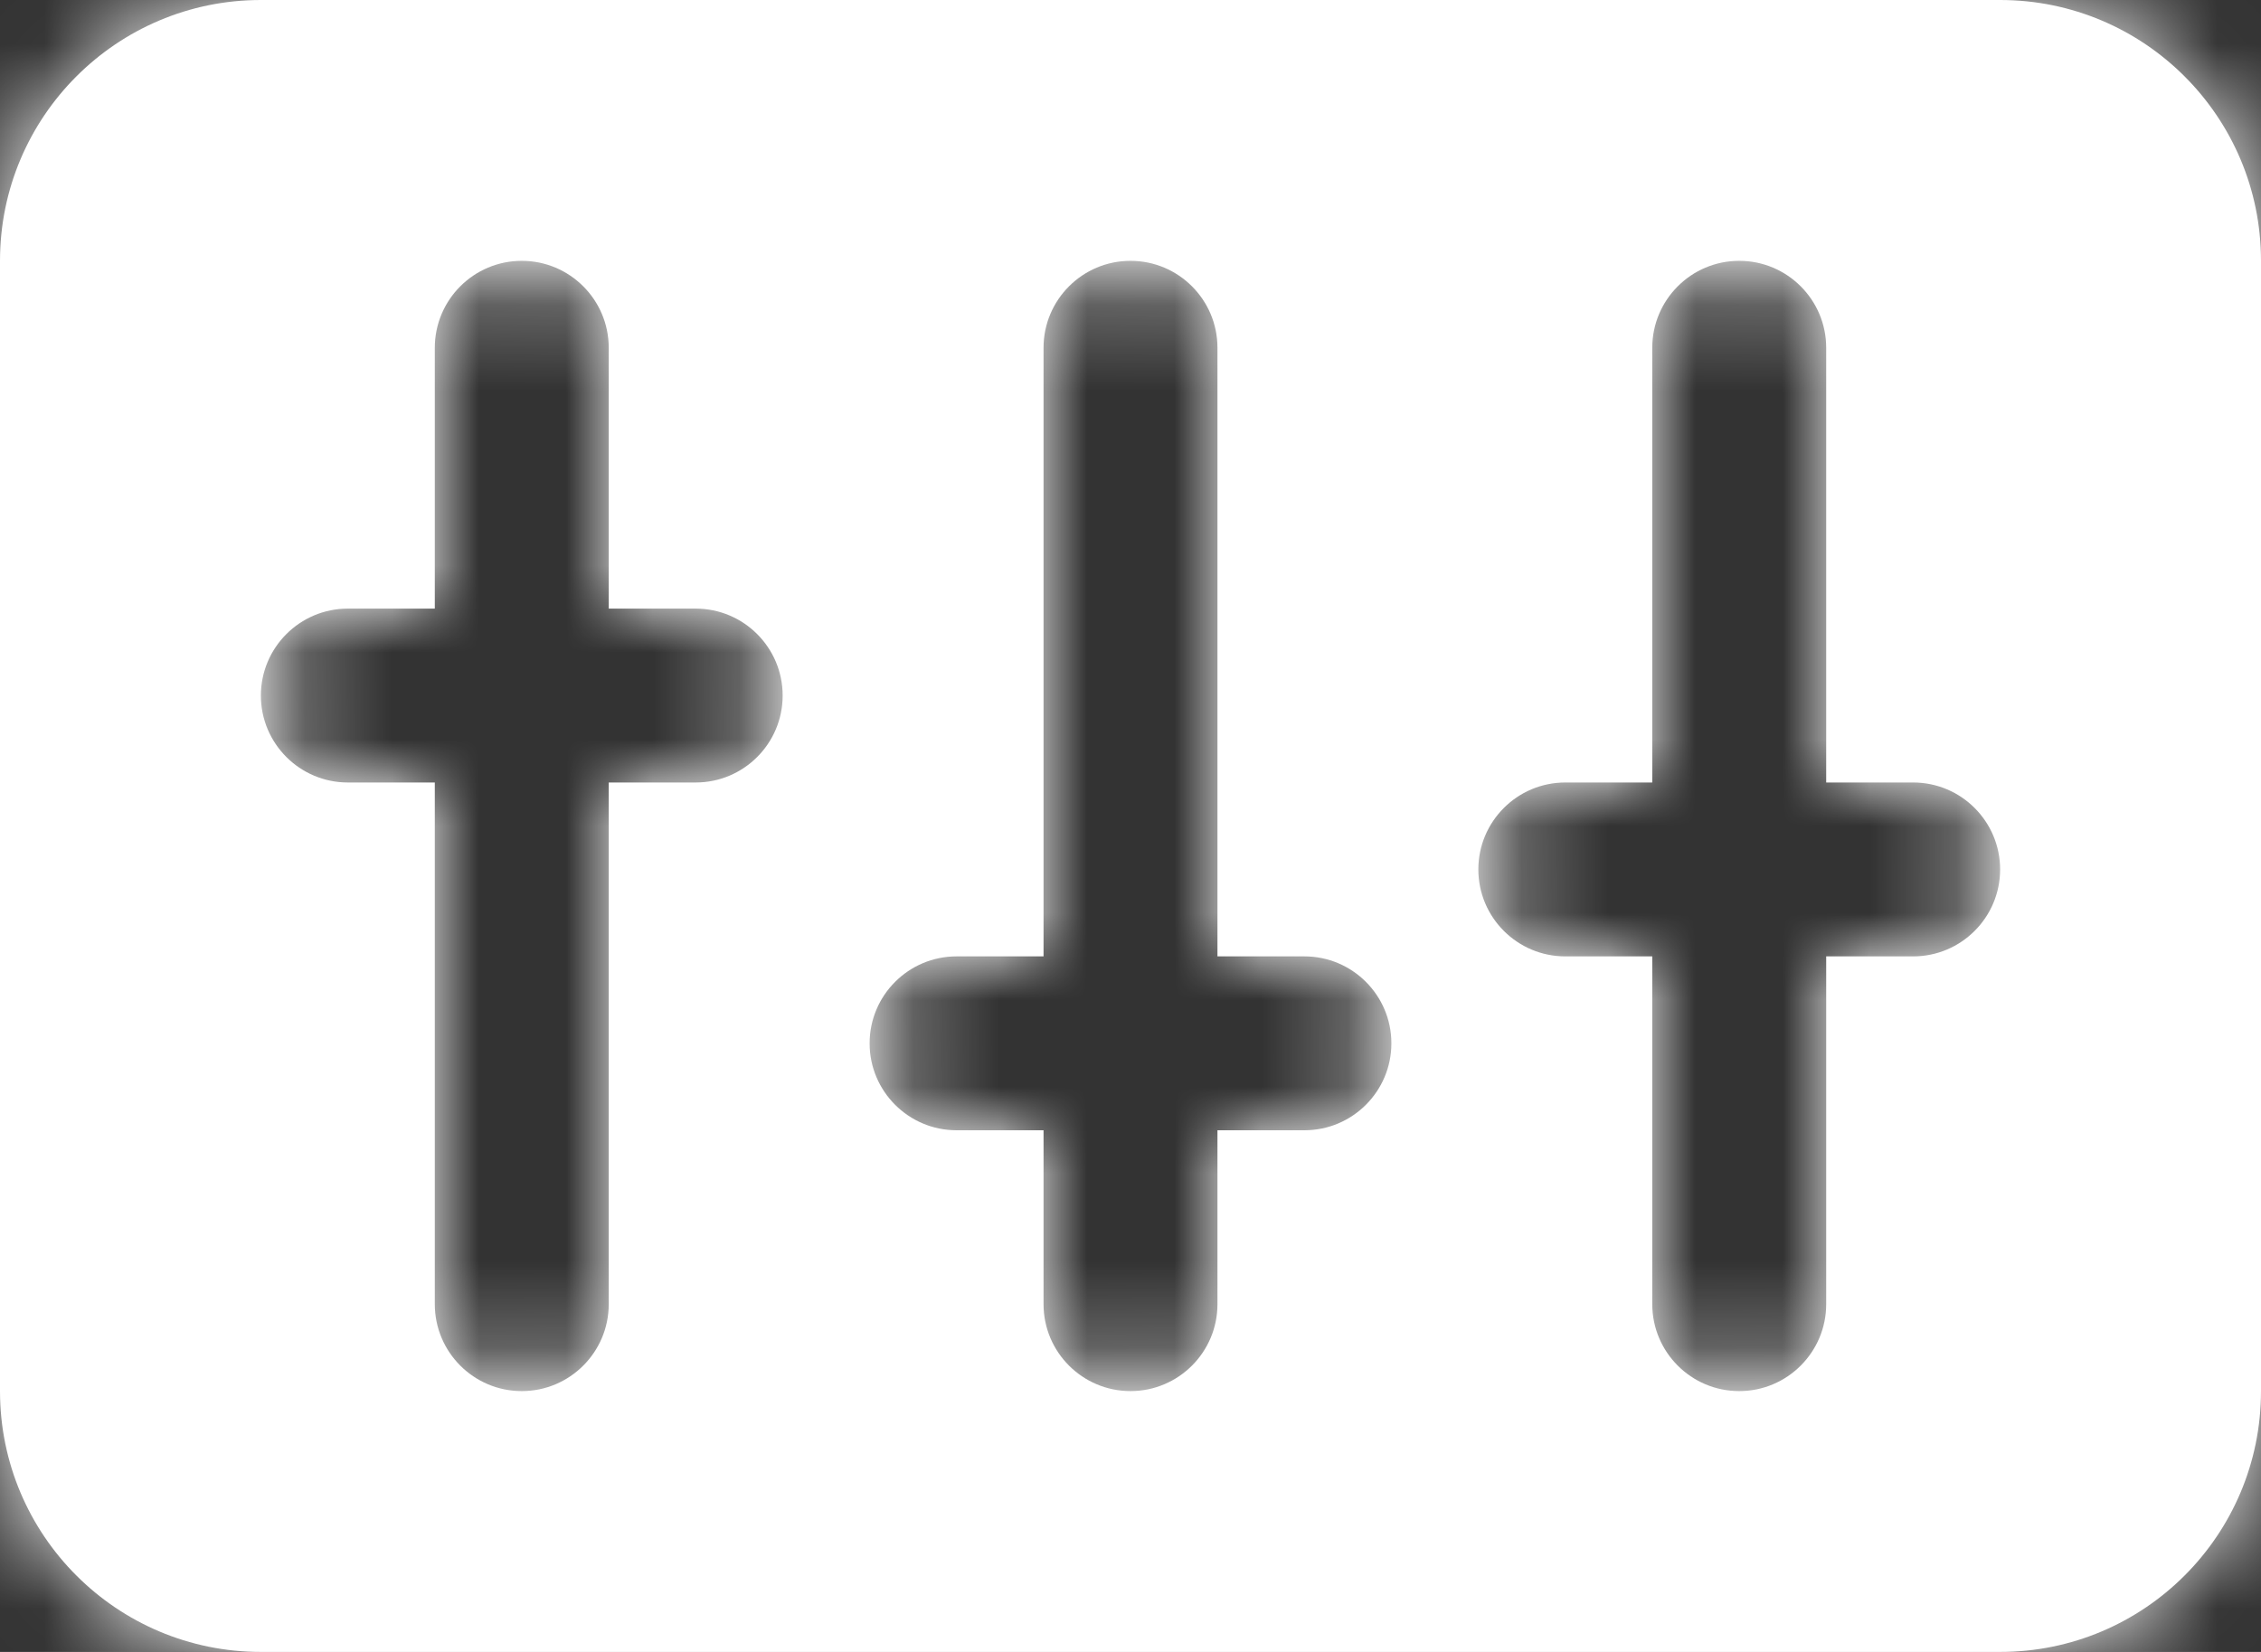 <svg width="26" height="19" viewBox="0 0 26 19" fill="none" xmlns="http://www.w3.org/2000/svg">
<rect x="0" y="0" width="26" height="19" fill="#333333" stroke="none"/>
<mask id="path-1-inside-1" fill="white">
<path fill-rule="evenodd" clip-rule="evenodd" d="M0 3C0 1.343 1.343 0 3 0H23C24.657 0 26 1.343 26 3V16C26 17.657 24.657 19 23 19H3C1.343 19 0 17.657 0 16V3ZM5 4C5 3.448 5.448 3 6 3C6.552 3 7 3.448 7 4V7H8C8.552 7 9 7.448 9 8C9 8.552 8.552 9 8 9H7V15C7 15.552 6.552 16 6 16C5.448 16 5 15.552 5 15V9H4C3.448 9 3 8.552 3 8C3 7.448 3.448 7 4 7H5V4ZM13 3C12.448 3 12 3.448 12 4V11H11C10.448 11 10 11.448 10 12C10 12.552 10.448 13 11 13H12V15C12 15.552 12.448 16 13 16C13.552 16 14 15.552 14 15V13H15C15.552 13 16 12.552 16 12C16 11.448 15.552 11 15 11H14V4C14 3.448 13.552 3 13 3ZM19 4C19 3.448 19.448 3 20 3C20.552 3 21 3.448 21 4V9H22C22.552 9 23 9.448 23 10C23 10.552 22.552 11 22 11H21V15C21 15.552 20.552 16 20 16C19.448 16 19 15.552 19 15V11H18C17.448 11 17 10.552 17 10C17 9.448 17.448 9 18 9H19V4Z"/>
</mask>
<path fill-rule="evenodd" clip-rule="evenodd" d="M0 3C0 1.343 1.343 0 3 0H23C24.657 0 26 1.343 26 3V16C26 17.657 24.657 19 23 19H3C1.343 19 0 17.657 0 16V3ZM5 4C5 3.448 5.448 3 6 3C6.552 3 7 3.448 7 4V7H8C8.552 7 9 7.448 9 8C9 8.552 8.552 9 8 9H7V15C7 15.552 6.552 16 6 16C5.448 16 5 15.552 5 15V9H4C3.448 9 3 8.552 3 8C3 7.448 3.448 7 4 7H5V4ZM13 3C12.448 3 12 3.448 12 4V11H11C10.448 11 10 11.448 10 12C10 12.552 10.448 13 11 13H12V15C12 15.552 12.448 16 13 16C13.552 16 14 15.552 14 15V13H15C15.552 13 16 12.552 16 12C16 11.448 15.552 11 15 11H14V4C14 3.448 13.552 3 13 3ZM19 4C19 3.448 19.448 3 20 3C20.552 3 21 3.448 21 4V9H22C22.552 9 23 9.448 23 10C23 10.552 22.552 11 22 11H21V15C21 15.552 20.552 16 20 16C19.448 16 19 15.552 19 15V11H18C17.448 11 17 10.552 17 10C17 9.448 17.448 9 18 9H19V4Z" fill="white"/>
<path d="M7 7H4.903V9.097H7V7ZM7 9V6.903H4.903V9H7ZM5 9H7.097V6.903H5V9ZM5 7V9.097H7.097V7H5ZM12 11V13.097H14.097V11H12ZM12 13H14.097V10.903H12V13ZM14 13V10.903H11.903V13H14ZM14 11H11.903V13.097H14V11ZM21 9H18.903V11.097H21V9ZM21 11V8.903H18.903V11H21ZM19 11H21.097V8.903H19V11ZM19 9V11.097H21.097V9H19ZM3 -2.097C0.185 -2.097 -2.097 0.185 -2.097 3H2.097C2.097 2.501 2.501 2.097 3 2.097V-2.097ZM23 -2.097H3V2.097H23V-2.097ZM28.097 3C28.097 0.185 25.815 -2.097 23 -2.097V2.097C23.499 2.097 23.903 2.501 23.903 3H28.097ZM28.097 16V3H23.903V16H28.097ZM23 21.097C25.815 21.097 28.097 18.815 28.097 16H23.903C23.903 16.499 23.499 16.903 23 16.903V21.097ZM3 21.097H23V16.903H3V21.097ZM-2.097 16C-2.097 18.815 0.185 21.097 3 21.097V16.903C2.501 16.903 2.097 16.499 2.097 16H-2.097ZM-2.097 3V16H2.097V3H-2.097ZM6 0.903C4.29 0.903 2.903 2.29 2.903 4H7.097C7.097 4.606 6.606 5.097 6 5.097V0.903ZM9.097 4C9.097 2.29 7.71 0.903 6 0.903V5.097C5.394 5.097 4.903 4.606 4.903 4H9.097ZM9.097 7V4H4.903V7H9.097ZM8 4.903H7V9.097H8V4.903ZM11.097 8C11.097 6.29 9.71 4.903 8 4.903V9.097C7.394 9.097 6.903 8.606 6.903 8H11.097ZM8 11.097C9.71 11.097 11.097 9.71 11.097 8H6.903C6.903 7.394 7.394 6.903 8 6.903V11.097ZM7 11.097H8V6.903H7V11.097ZM9.097 15V9H4.903V15H9.097ZM6 18.097C7.71 18.097 9.097 16.71 9.097 15H4.903C4.903 14.394 5.394 13.903 6 13.903V18.097ZM2.903 15C2.903 16.71 4.29 18.097 6 18.097V13.903C6.606 13.903 7.097 14.394 7.097 15H2.903ZM2.903 9V15H7.097V9H2.903ZM4 11.097H5V6.903H4V11.097ZM0.903 8C0.903 9.71 2.29 11.097 4 11.097V6.903C4.606 6.903 5.097 7.394 5.097 8H0.903ZM4 4.903C2.29 4.903 0.903 6.29 0.903 8H5.097C5.097 8.606 4.606 9.097 4 9.097V4.903ZM5 4.903H4V9.097H5V4.903ZM2.903 4V7H7.097V4H2.903ZM14.097 4C14.097 4.606 13.606 5.097 13 5.097V0.903C11.29 0.903 9.903 2.29 9.903 4H14.097ZM14.097 11V4H9.903V11H14.097ZM11 13.097H12V8.903H11V13.097ZM12.097 12C12.097 12.606 11.606 13.097 11 13.097V8.903C9.29 8.903 7.903 10.29 7.903 12H12.097ZM11 10.903C11.606 10.903 12.097 11.394 12.097 12H7.903C7.903 13.71 9.29 15.097 11 15.097V10.903ZM12 10.903H11V15.097H12V10.903ZM14.097 15V13H9.903V15H14.097ZM13 13.903C13.606 13.903 14.097 14.394 14.097 15H9.903C9.903 16.71 11.29 18.097 13 18.097V13.903ZM11.903 15C11.903 14.394 12.394 13.903 13 13.903V18.097C14.71 18.097 16.097 16.71 16.097 15H11.903ZM11.903 13V15H16.097V13H11.903ZM15 10.903H14V15.097H15V10.903ZM13.903 12C13.903 11.394 14.394 10.903 15 10.903V15.097C16.71 15.097 18.097 13.71 18.097 12H13.903ZM15 13.097C14.394 13.097 13.903 12.606 13.903 12H18.097C18.097 10.29 16.71 8.903 15 8.903V13.097ZM14 13.097H15V8.903H14V13.097ZM11.903 4V11H16.097V4H11.903ZM13 5.097C12.394 5.097 11.903 4.606 11.903 4H16.097C16.097 2.29 14.71 0.903 13 0.903V5.097ZM20 0.903C18.29 0.903 16.903 2.29 16.903 4H21.097C21.097 4.606 20.606 5.097 20 5.097V0.903ZM23.097 4C23.097 2.29 21.71 0.903 20 0.903V5.097C19.394 5.097 18.903 4.606 18.903 4H23.097ZM23.097 9V4H18.903V9H23.097ZM21 11.097H22V6.903H21V11.097ZM22 11.097C21.394 11.097 20.903 10.606 20.903 10H25.097C25.097 8.29 23.71 6.903 22 6.903V11.097ZM20.903 10C20.903 9.394 21.394 8.903 22 8.903V13.097C23.71 13.097 25.097 11.71 25.097 10H20.903ZM22 8.903H21V13.097H22V8.903ZM23.097 15V11H18.903V15H23.097ZM20 18.097C21.71 18.097 23.097 16.71 23.097 15H18.903C18.903 14.394 19.394 13.903 20 13.903V18.097ZM16.903 15C16.903 16.71 18.29 18.097 20 18.097V13.903C20.606 13.903 21.097 14.394 21.097 15H16.903ZM16.903 11V15H21.097V11H16.903ZM19 8.903H18V13.097H19V8.903ZM18 8.903C18.606 8.903 19.097 9.394 19.097 10H14.903C14.903 11.71 16.29 13.097 18 13.097V8.903ZM19.097 10C19.097 10.606 18.606 11.097 18 11.097V6.903C16.29 6.903 14.903 8.29 14.903 10H19.097ZM18 11.097H19V6.903H18V11.097ZM16.903 4V9H21.097V4H16.903Z" fill="white" mask="url(#path-1-inside-1)"/>
</svg>
